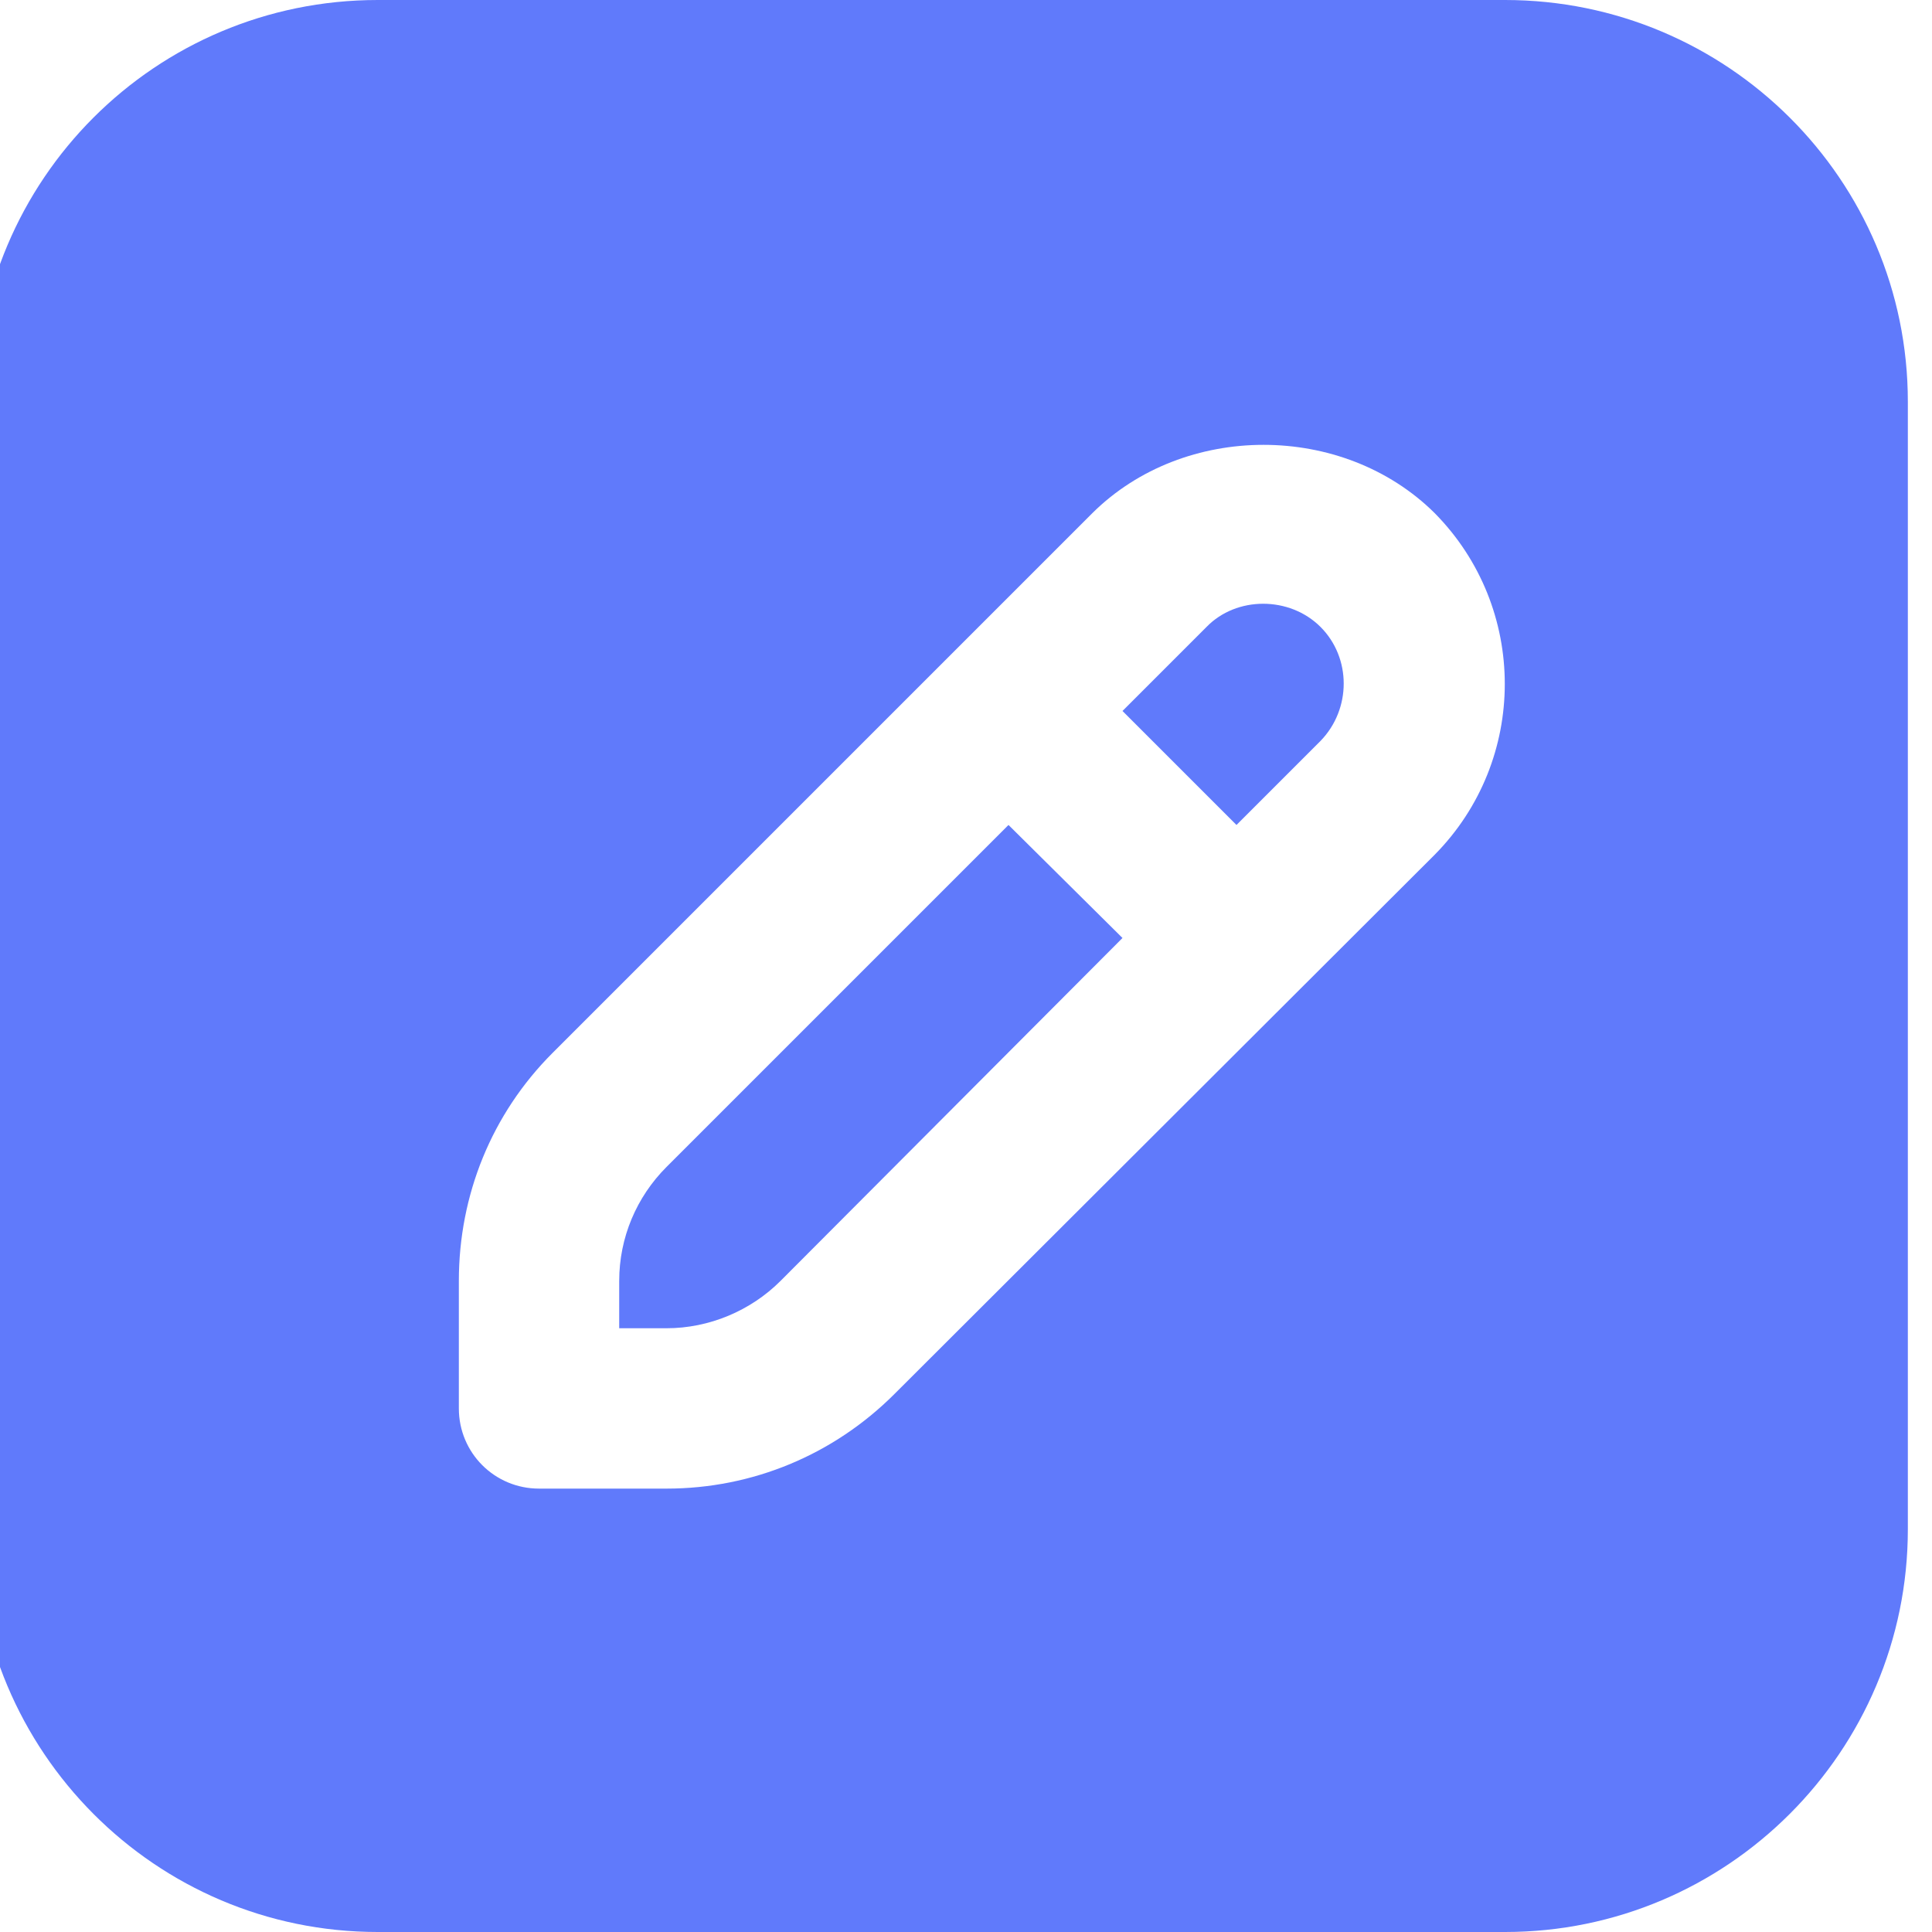<svg width="20" height="20" viewBox="0 0 20 20" fill="none" xmlns="http://www.w3.org/2000/svg" xmlns:xlink="http://www.w3.org/1999/xlink">
	<desc>
			Created with Pixso.
	</desc>
	<defs/>
	<path id="Vector" d="M11.62 9.71L8.08 13.26C7.77 13.57 7.34 13.75 6.9 13.75L6.41 13.75L6.41 13.26C6.41 12.81 6.59 12.39 6.9 12.08L10.44 8.54L11.62 9.71ZM12.49 6.49L11.62 7.36L12.8 8.54L13.67 7.67C13.99 7.34 13.99 6.81 13.67 6.49C13.35 6.17 12.8 6.17 12.49 6.49ZM19.75 4.16L19.75 15.83C19.75 18.13 17.88 20 15.58 20L3.91 20C1.61 20 -0.25 18.13 -0.25 15.83L-0.25 4.16C-0.25 1.86 1.61 0 3.91 0L15.58 0C17.88 0 19.75 1.86 19.75 4.16ZM14.85 5.31C13.9 4.37 12.26 4.37 11.31 5.31L5.72 10.9C5.09 11.53 4.75 12.37 4.75 13.26L4.75 14.58C4.75 15.04 5.12 15.41 5.58 15.41L6.9 15.41C7.79 15.41 8.63 15.06 9.26 14.43L14.85 8.85C15.82 7.87 15.82 6.29 14.85 5.31Z" fill="#607AFB" fill-opacity="1" fill-rule="nonzero"/>
</svg>
